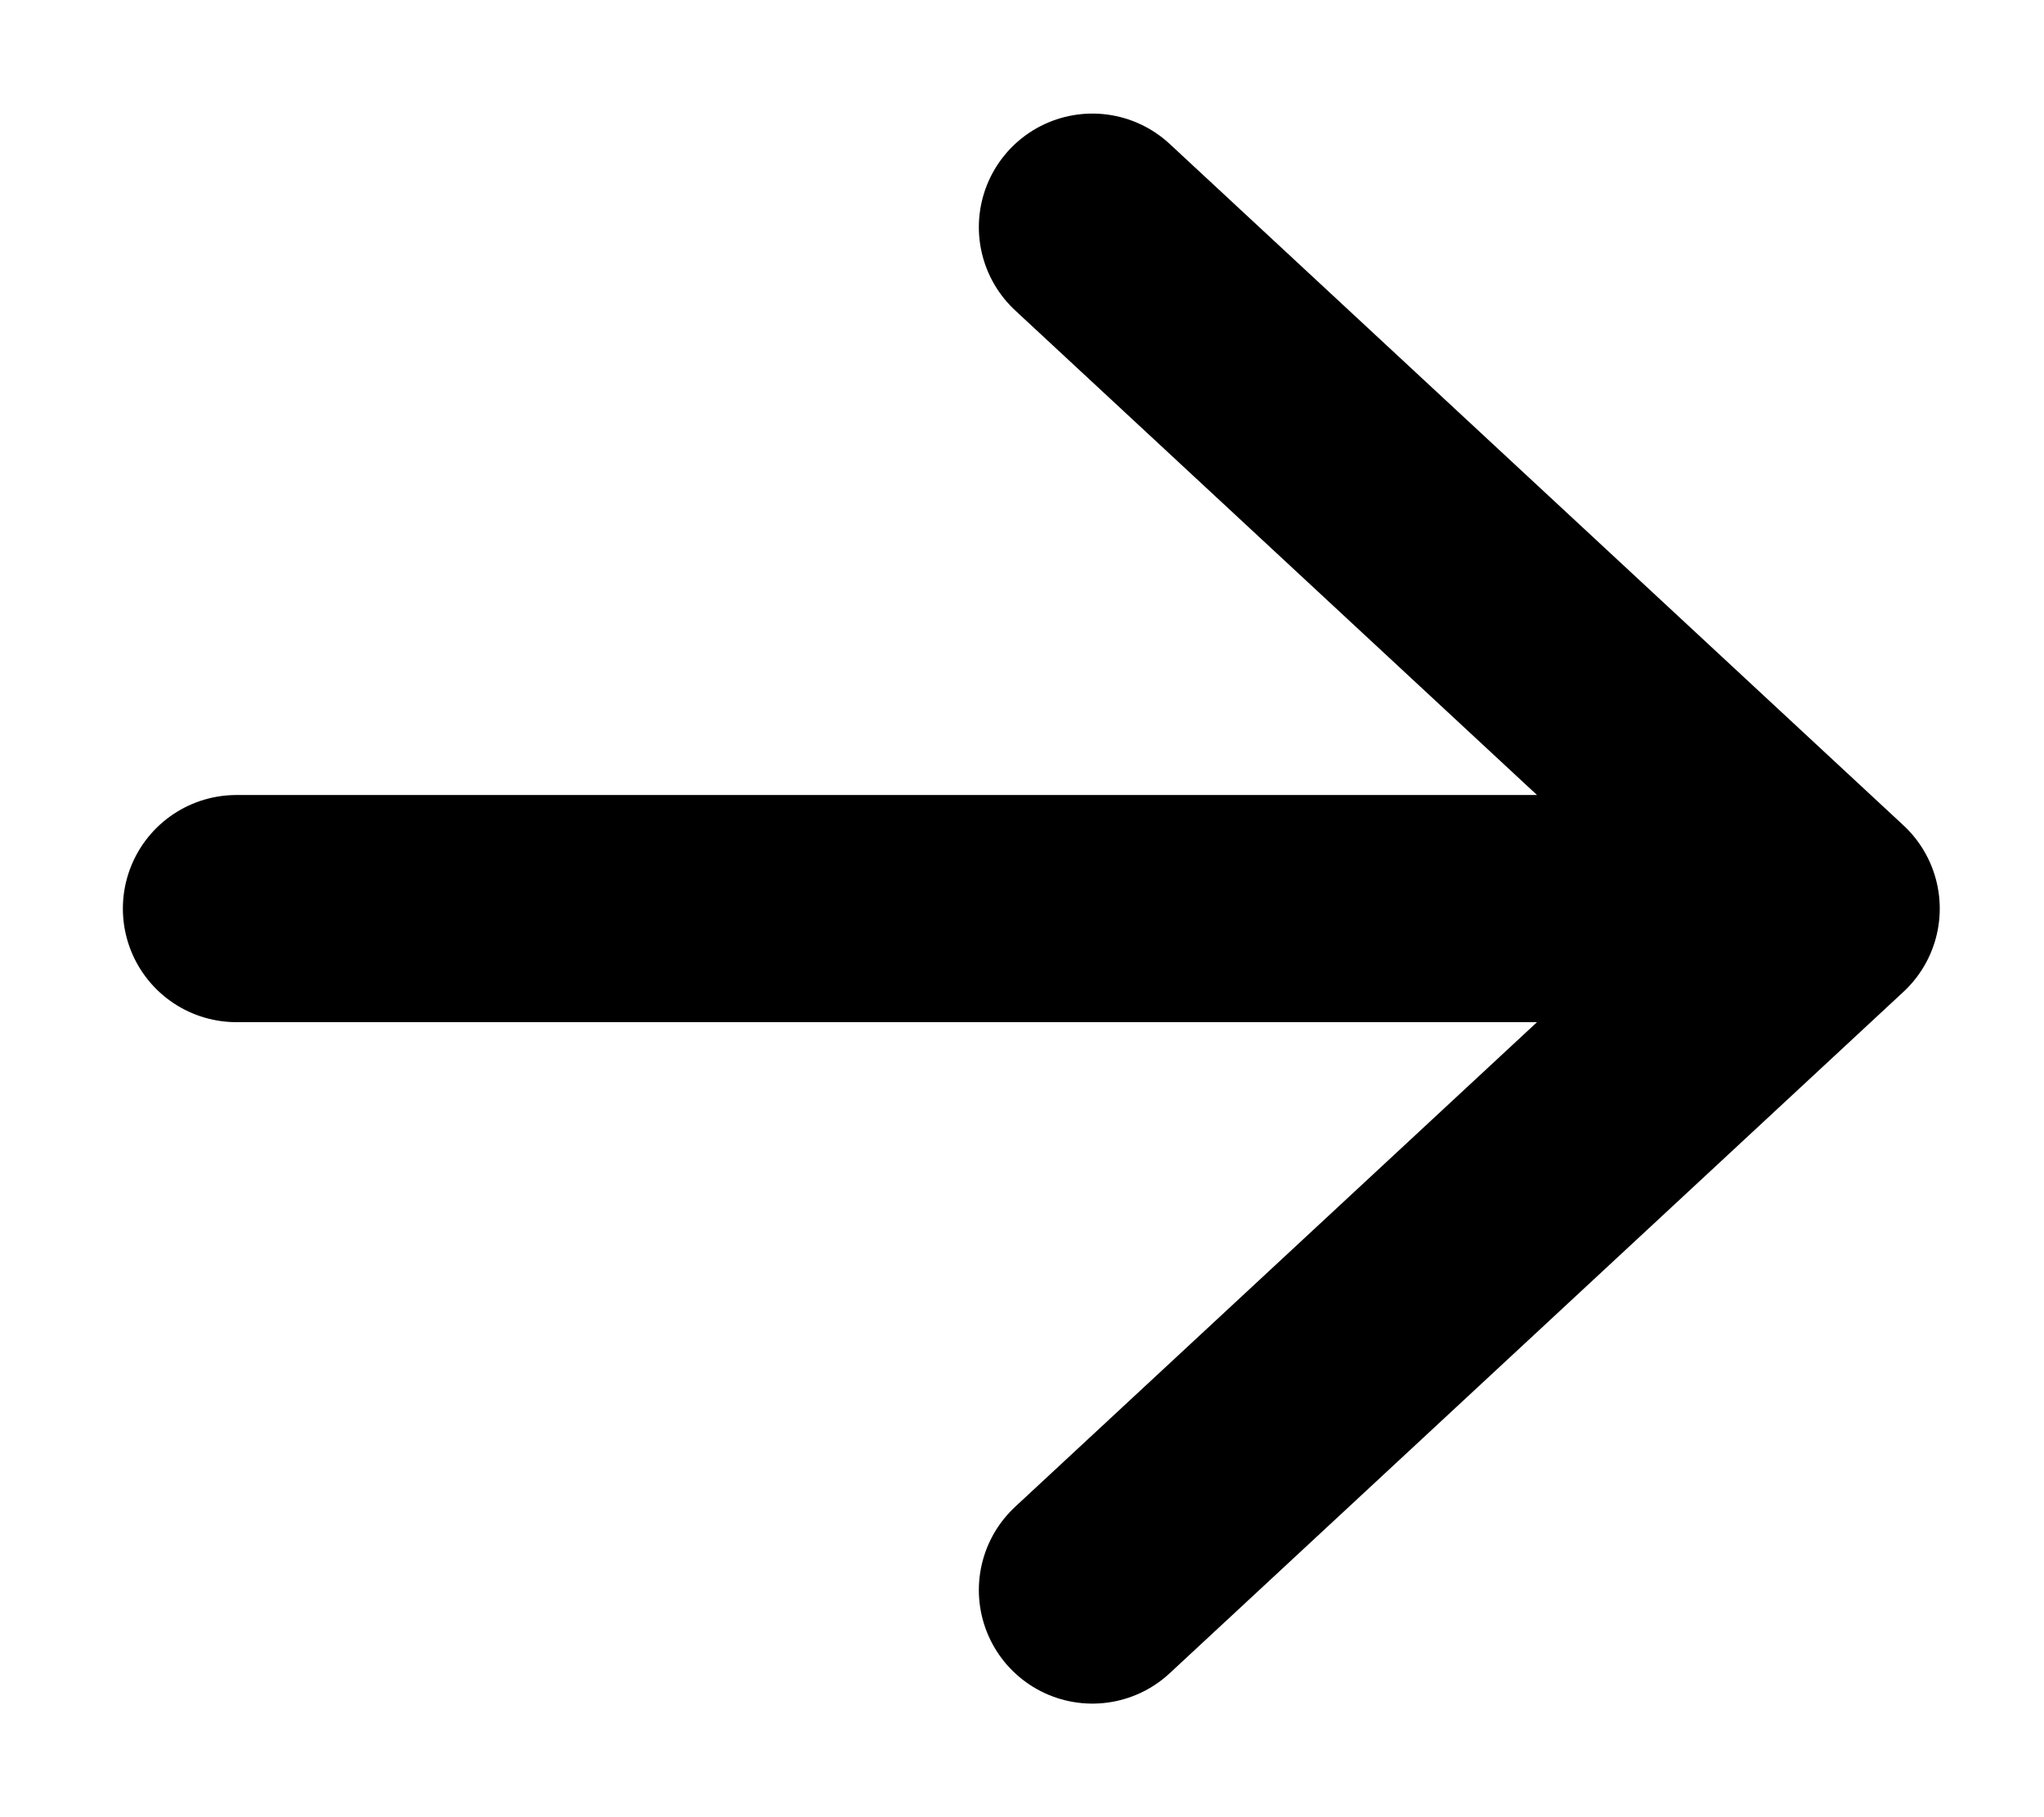 <svg width="9" height="8" viewBox="0 0 9 8" fill="none" xmlns="http://www.w3.org/2000/svg">
<path d="M4.81 1L8.041 4L4.81 7M7.592 4L1.041 4" stroke="black" stroke-linecap="round" stroke-linejoin="round"/>
</svg>
